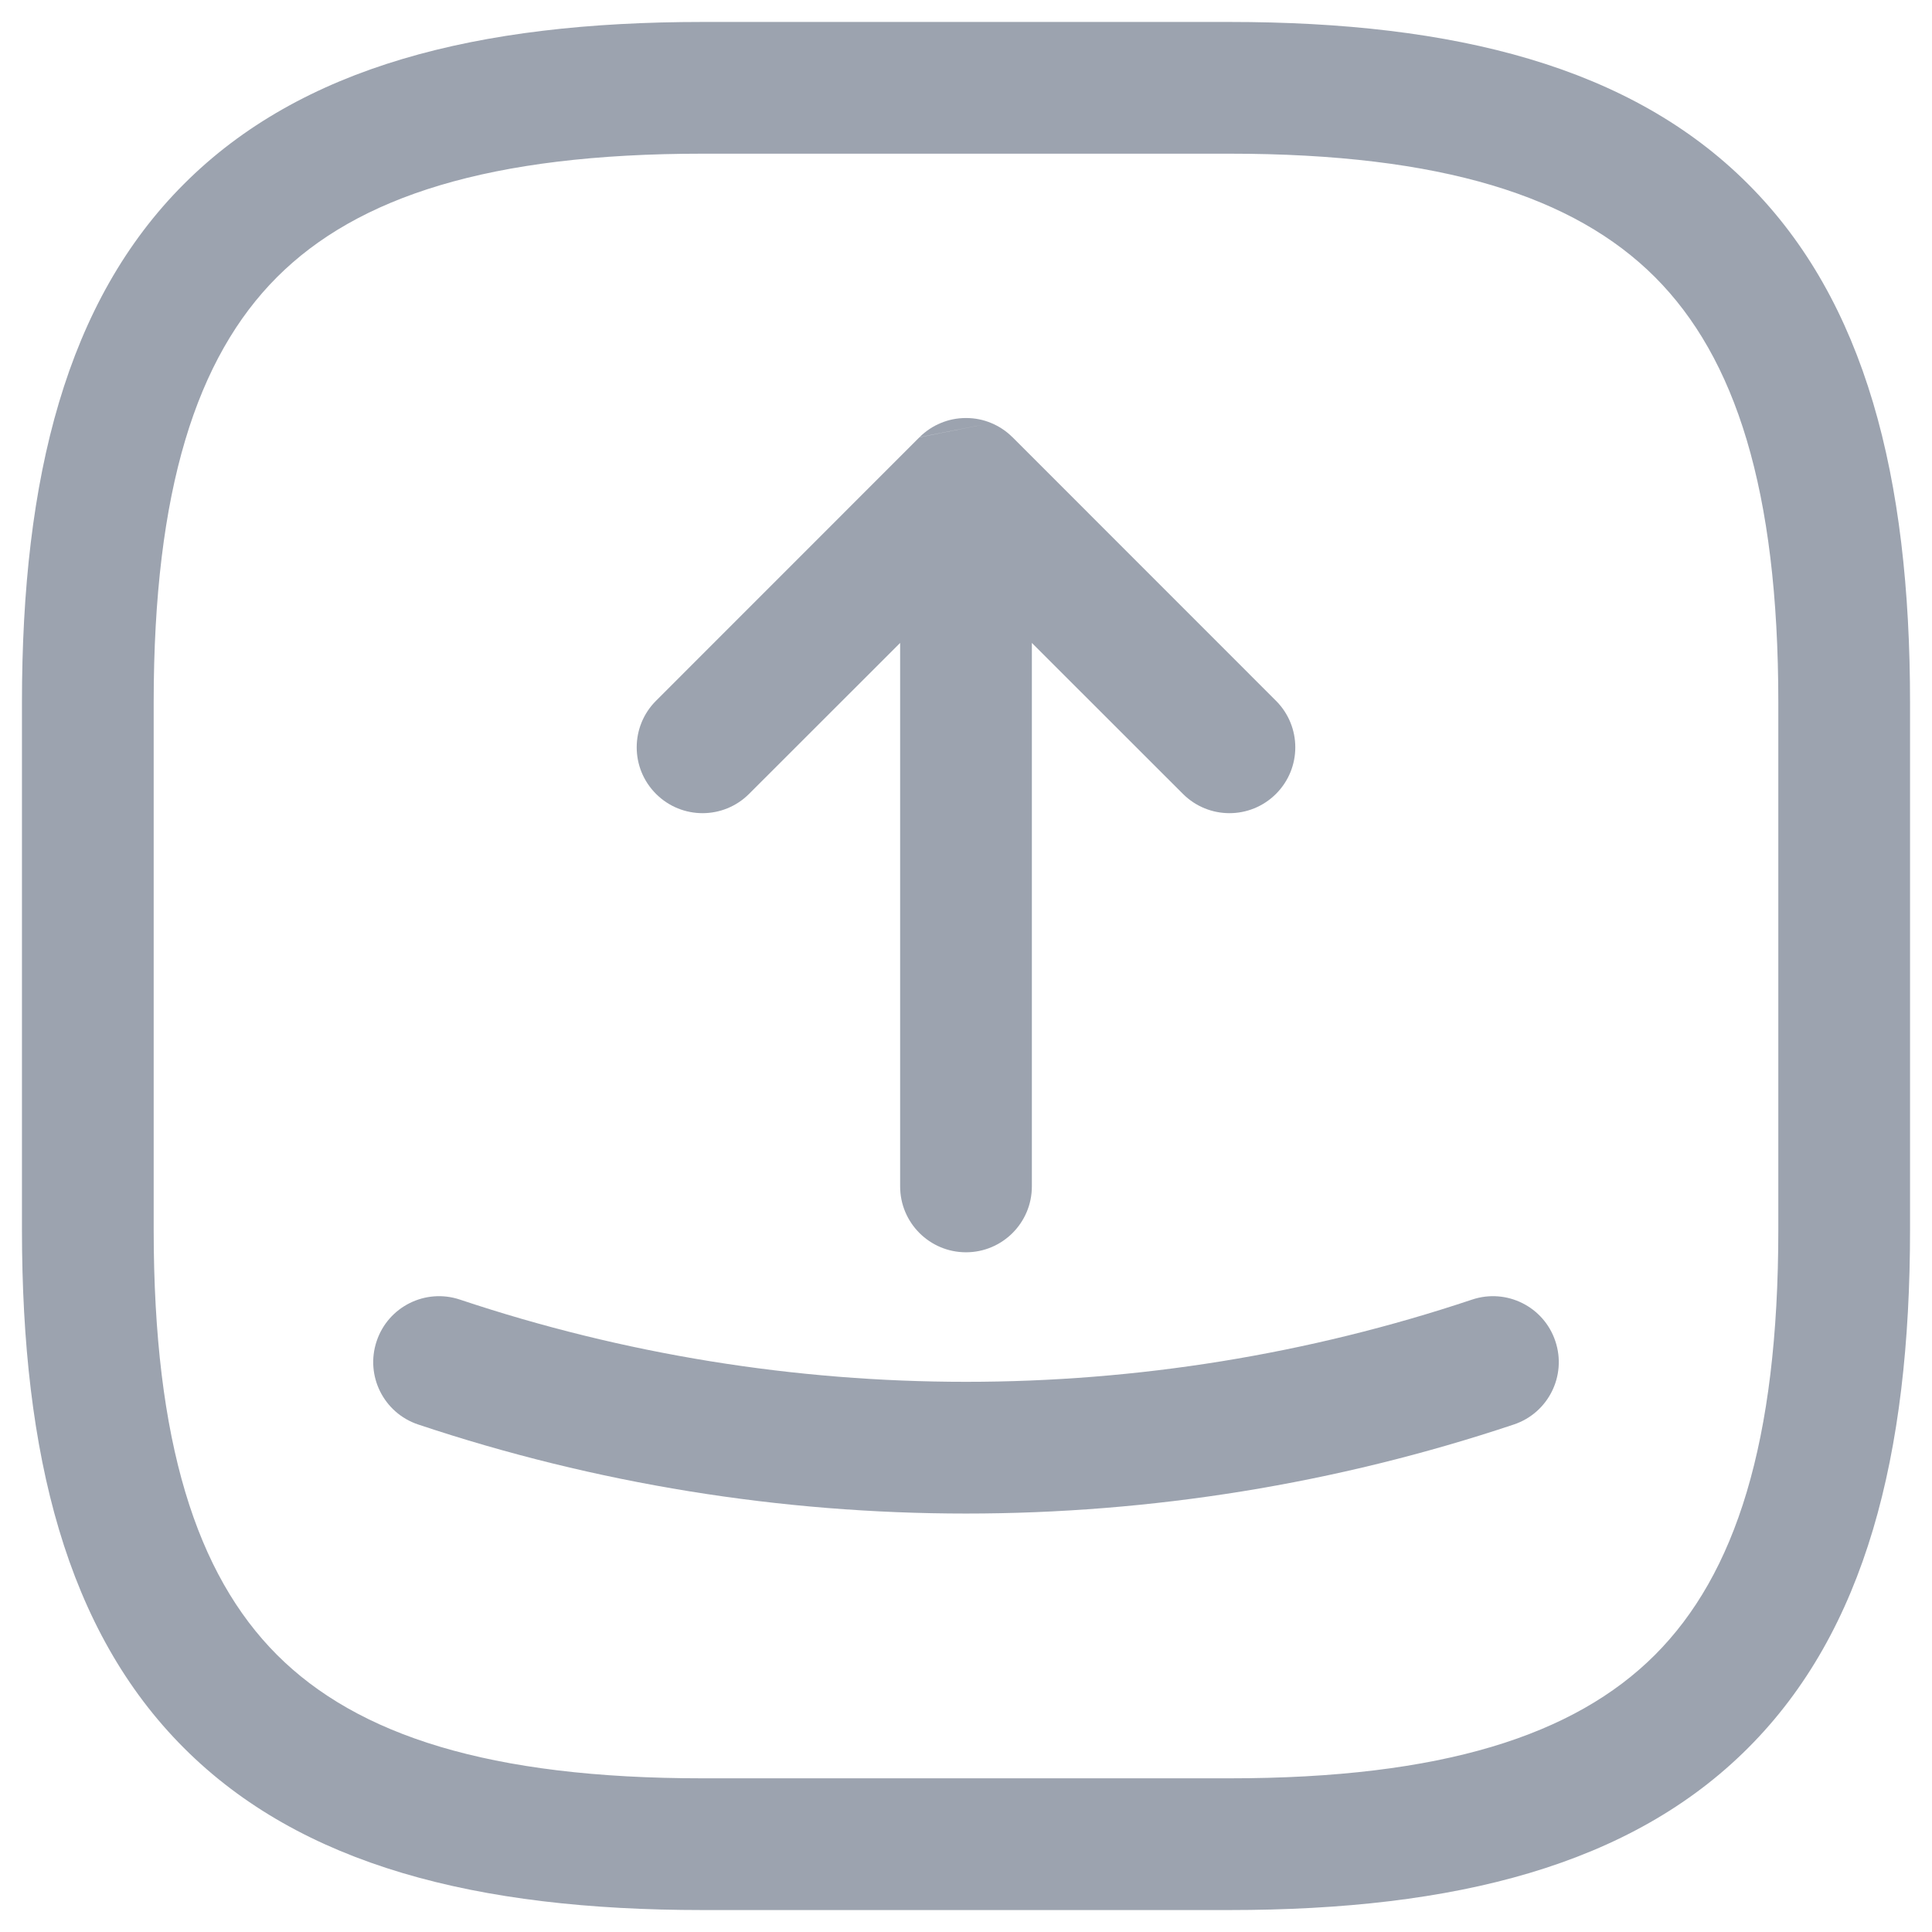 <svg width="22" height="22" viewBox="0 0 22 22" fill="none" xmlns="http://www.w3.org/2000/svg">
<path d="M11.525 4.975C11.455 4.905 11.373 4.853 11.287 4.817C11.199 4.78 11.102 4.76 11 4.76C10.898 4.76 10.801 4.78 10.713 4.817C10.625 4.853 10.543 4.907 10.471 4.978L11.287 4.817L10.469 4.98L7.47 7.98C7.177 8.273 7.177 8.747 7.47 9.04C7.763 9.333 8.237 9.333 8.53 9.04L10.25 7.321V13.51C10.25 13.924 10.586 14.26 11 14.26C11.414 14.26 11.75 13.924 11.75 13.51V7.321L13.47 9.04C13.763 9.333 14.237 9.333 14.53 9.04C14.823 8.747 14.823 8.273 14.53 7.98L11.531 4.98L11.525 4.975Z" fill="#9CA3AF"/>
<path d="M5.238 14.799C4.845 14.667 4.42 14.879 4.289 15.272C4.157 15.665 4.369 16.09 4.762 16.221C8.807 17.573 13.193 17.573 17.238 16.221C17.631 16.09 17.843 15.665 17.711 15.272C17.58 14.879 17.155 14.667 16.762 14.799C13.027 16.047 8.973 16.047 5.238 14.799Z" fill="#9CA3AF"/>
<path fill-rule="evenodd" clip-rule="evenodd" d="M8 0.25C5.426 0.25 3.429 0.76 2.095 2.095C0.76 3.429 0.25 5.426 0.25 8V14C0.25 16.574 0.76 18.571 2.095 19.905C3.429 21.24 5.426 21.75 8 21.75H14C16.574 21.75 18.571 21.24 19.905 19.905C21.24 18.571 21.75 16.574 21.75 14V8C21.75 5.426 21.24 3.429 19.905 2.095C18.571 0.76 16.574 0.25 14 0.25H8ZM1.75 8C1.75 5.574 2.24 4.071 3.155 3.155C4.071 2.24 5.574 1.75 8 1.75H14C16.426 1.75 17.929 2.24 18.845 3.155C19.76 4.071 20.25 5.574 20.25 8V14C20.25 16.426 19.76 17.929 18.845 18.845C17.929 19.76 16.426 20.25 14 20.25H8C5.574 20.25 4.071 19.76 3.155 18.845C2.24 17.929 1.75 16.426 1.75 14V8Z" fill="#9CA3AF"/>
</svg>
